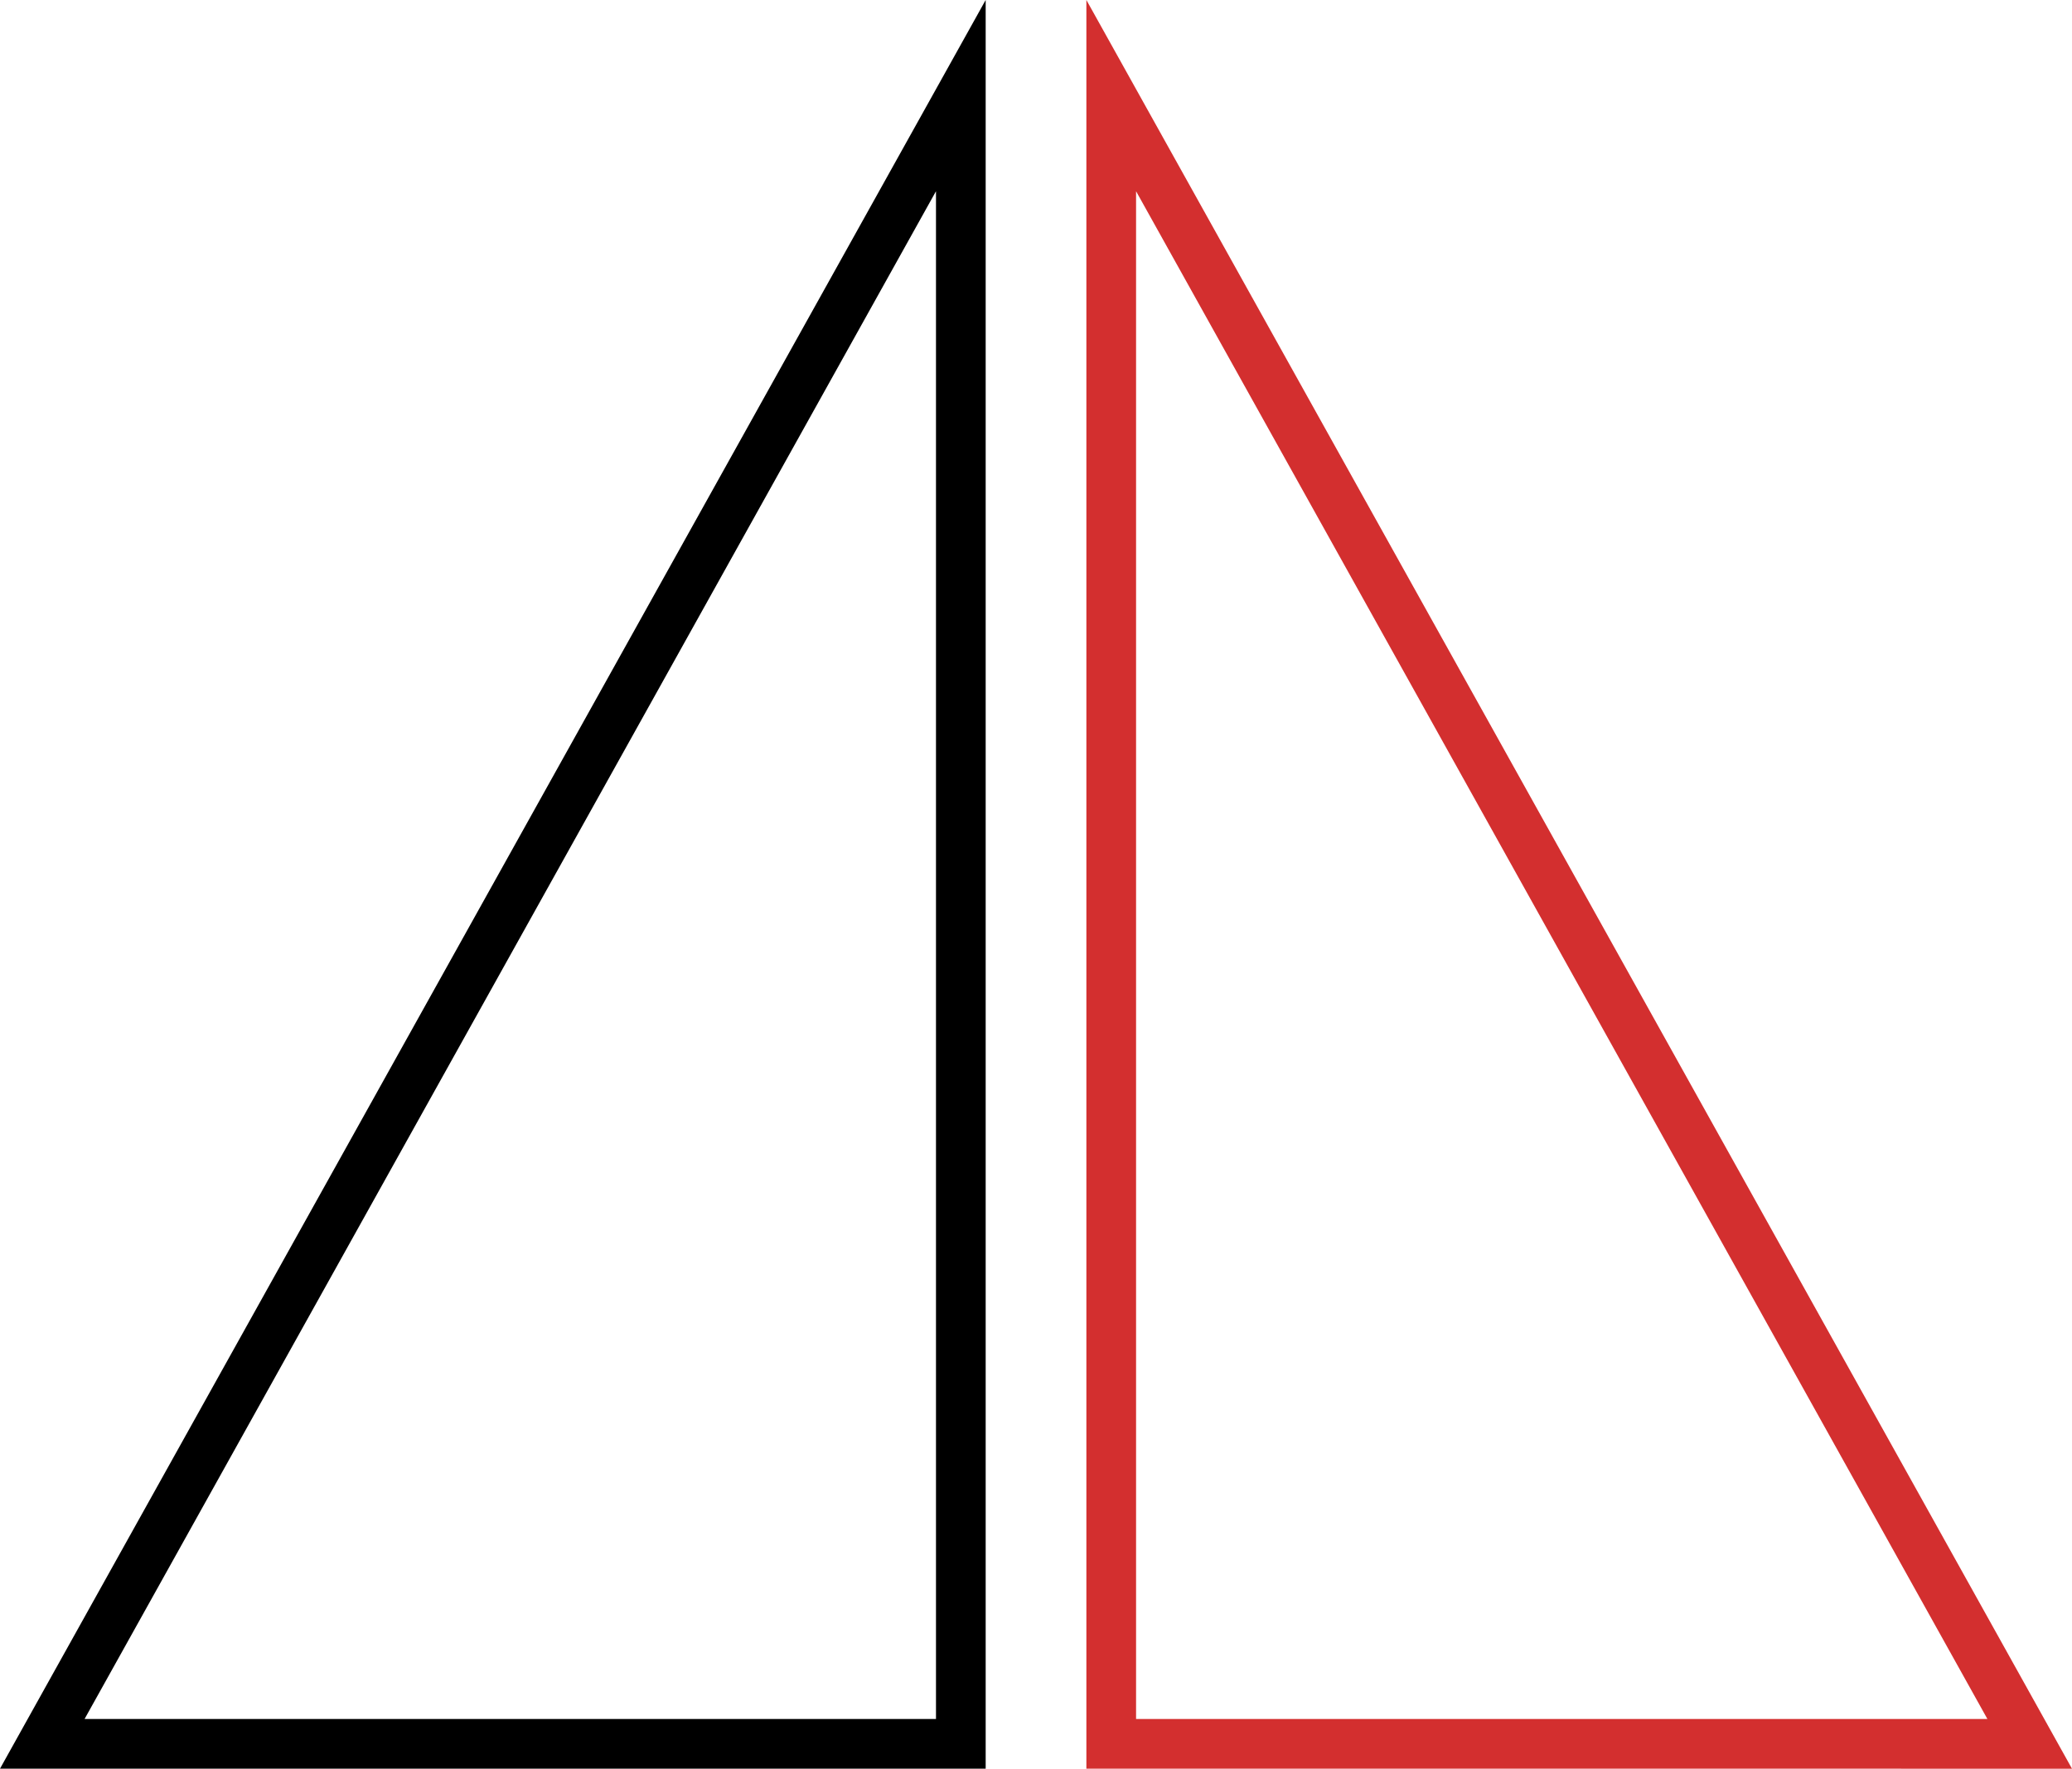 <svg xmlns="http://www.w3.org/2000/svg" width="125.095" height="106.763" viewBox="0 0 125.095 106.763">
  <g id="Grupo_59549" data-name="Grupo 59549" transform="translate(-311.111 597.651)">
    <path id="Trazado_124897" data-name="Trazado 124897" d="M433.652-492.388,378.2-591.88v99.491Z" fill="none" stroke="#d32f2f" stroke-miterlimit="10" stroke-width="3"/>
    <path id="Trazado_124898" data-name="Trazado 124898" d="M369.12-591.88v99.491H313.664Z" fill="none" stroke="#000" stroke-miterlimit="10" stroke-width="3"/>
  </g>
</svg>
